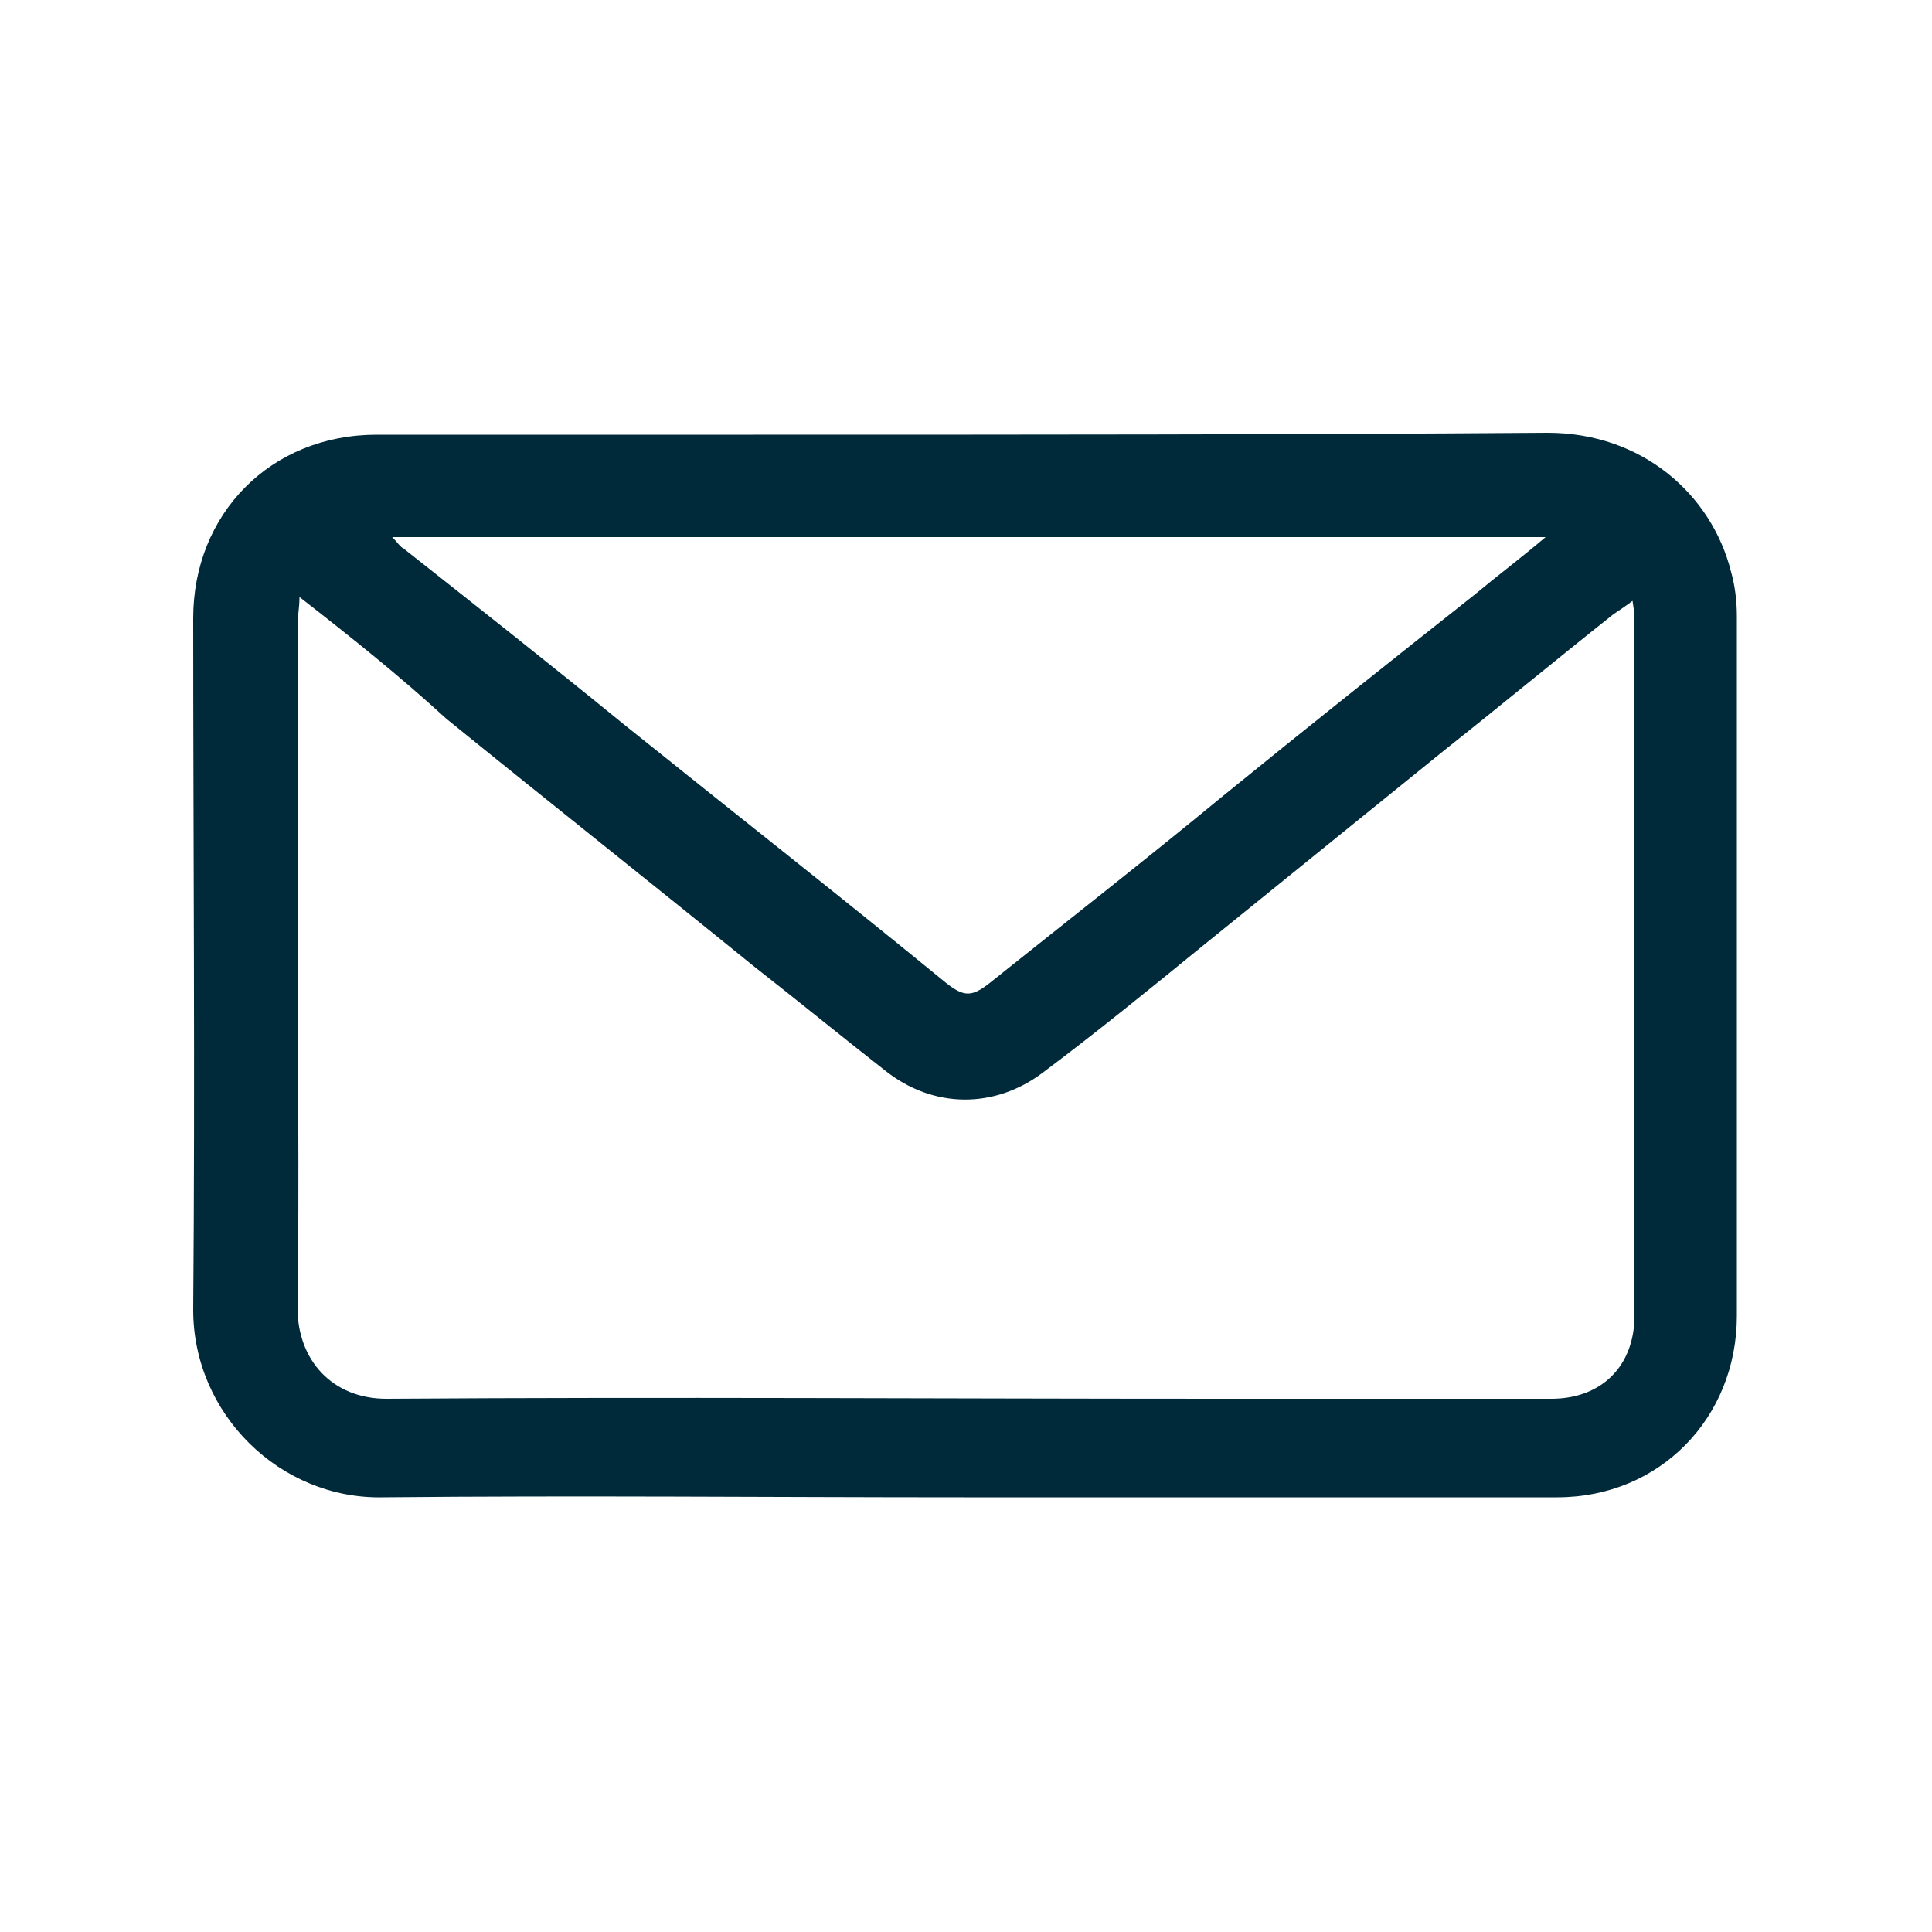 <?xml version="1.0" encoding="utf-8"?>
<!-- Generator: Adobe Illustrator 24.2.1, SVG Export Plug-In . SVG Version: 6.00 Build 0)  -->
<svg version="1.1" id="Capa_1" xmlns="http://www.w3.org/2000/svg" xmlns:xlink="http://www.w3.org/1999/xlink" x="0px" y="0px"
	 viewBox="0 0 100 100" style="enable-background:new 0 0 100 100;" xml:space="preserve">
<style type="text/css">
	.st0{fill:#002A3A;}
</style>
<path class="st0" d="M49.9,77.5c-10,0-20.1-0.1-30.1,0c-5.3,0.1-9.8-4.3-9.8-9.7c0.1-11.9,0-23.9,0-35.8c0-5.4,4-9.5,9.5-9.5
	c6.5,0,13,0,19.5,0c13.7,0,27.4,0,41.1-0.1c4.9,0,8.5,3.2,9.5,7.2c0.2,0.7,0.3,1.5,0.3,2.3c0,12.1,0,24.1,0,36.2
	c0,5.3-4,9.4-9.3,9.4C70.4,77.5,60.2,77.5,49.9,77.5z M15.5,30.9c0,0.6-0.1,1-0.1,1.4c0,5,0,10.1,0,15.1c0,6.8,0.1,13.5,0,20.3
	c0,2.7,1.8,4.7,4.6,4.7c14.4-0.1,28.7,0,43.1,0c5.7,0,11.5,0,17.2,0c2.6,0,4.3-1.7,4.3-4.3c0-11.9,0-23.9,0-35.8
	c0-0.3,0-0.6-0.1-1.2c-0.4,0.3-0.7,0.5-1,0.7c-2.9,2.3-5.8,4.7-8.7,7c-4.2,3.4-8.4,6.8-12.6,10.2c-2.7,2.2-5.4,4.4-8.2,6.5
	c-2.5,1.9-5.7,1.9-8.2-0.1c-2.3-1.8-4.5-3.6-6.8-5.4c-5.3-4.3-10.6-8.5-15.9-12.8C20.7,35,18.2,33,15.5,30.9z M20.3,27.8
	c0.3,0.3,0.4,0.5,0.6,0.6c3.8,3,7.6,6,11.4,9.1C37.9,42,43.5,46.4,49,50.9c0.9,0.7,1.3,0.7,2.2,0c4-3.2,8.1-6.4,12.1-9.7
	c4.3-3.5,8.7-7,13-10.4c1.2-1,2.4-1.9,3.7-3C59.9,27.8,40.2,27.8,20.3,27.8z"/>
</svg>

